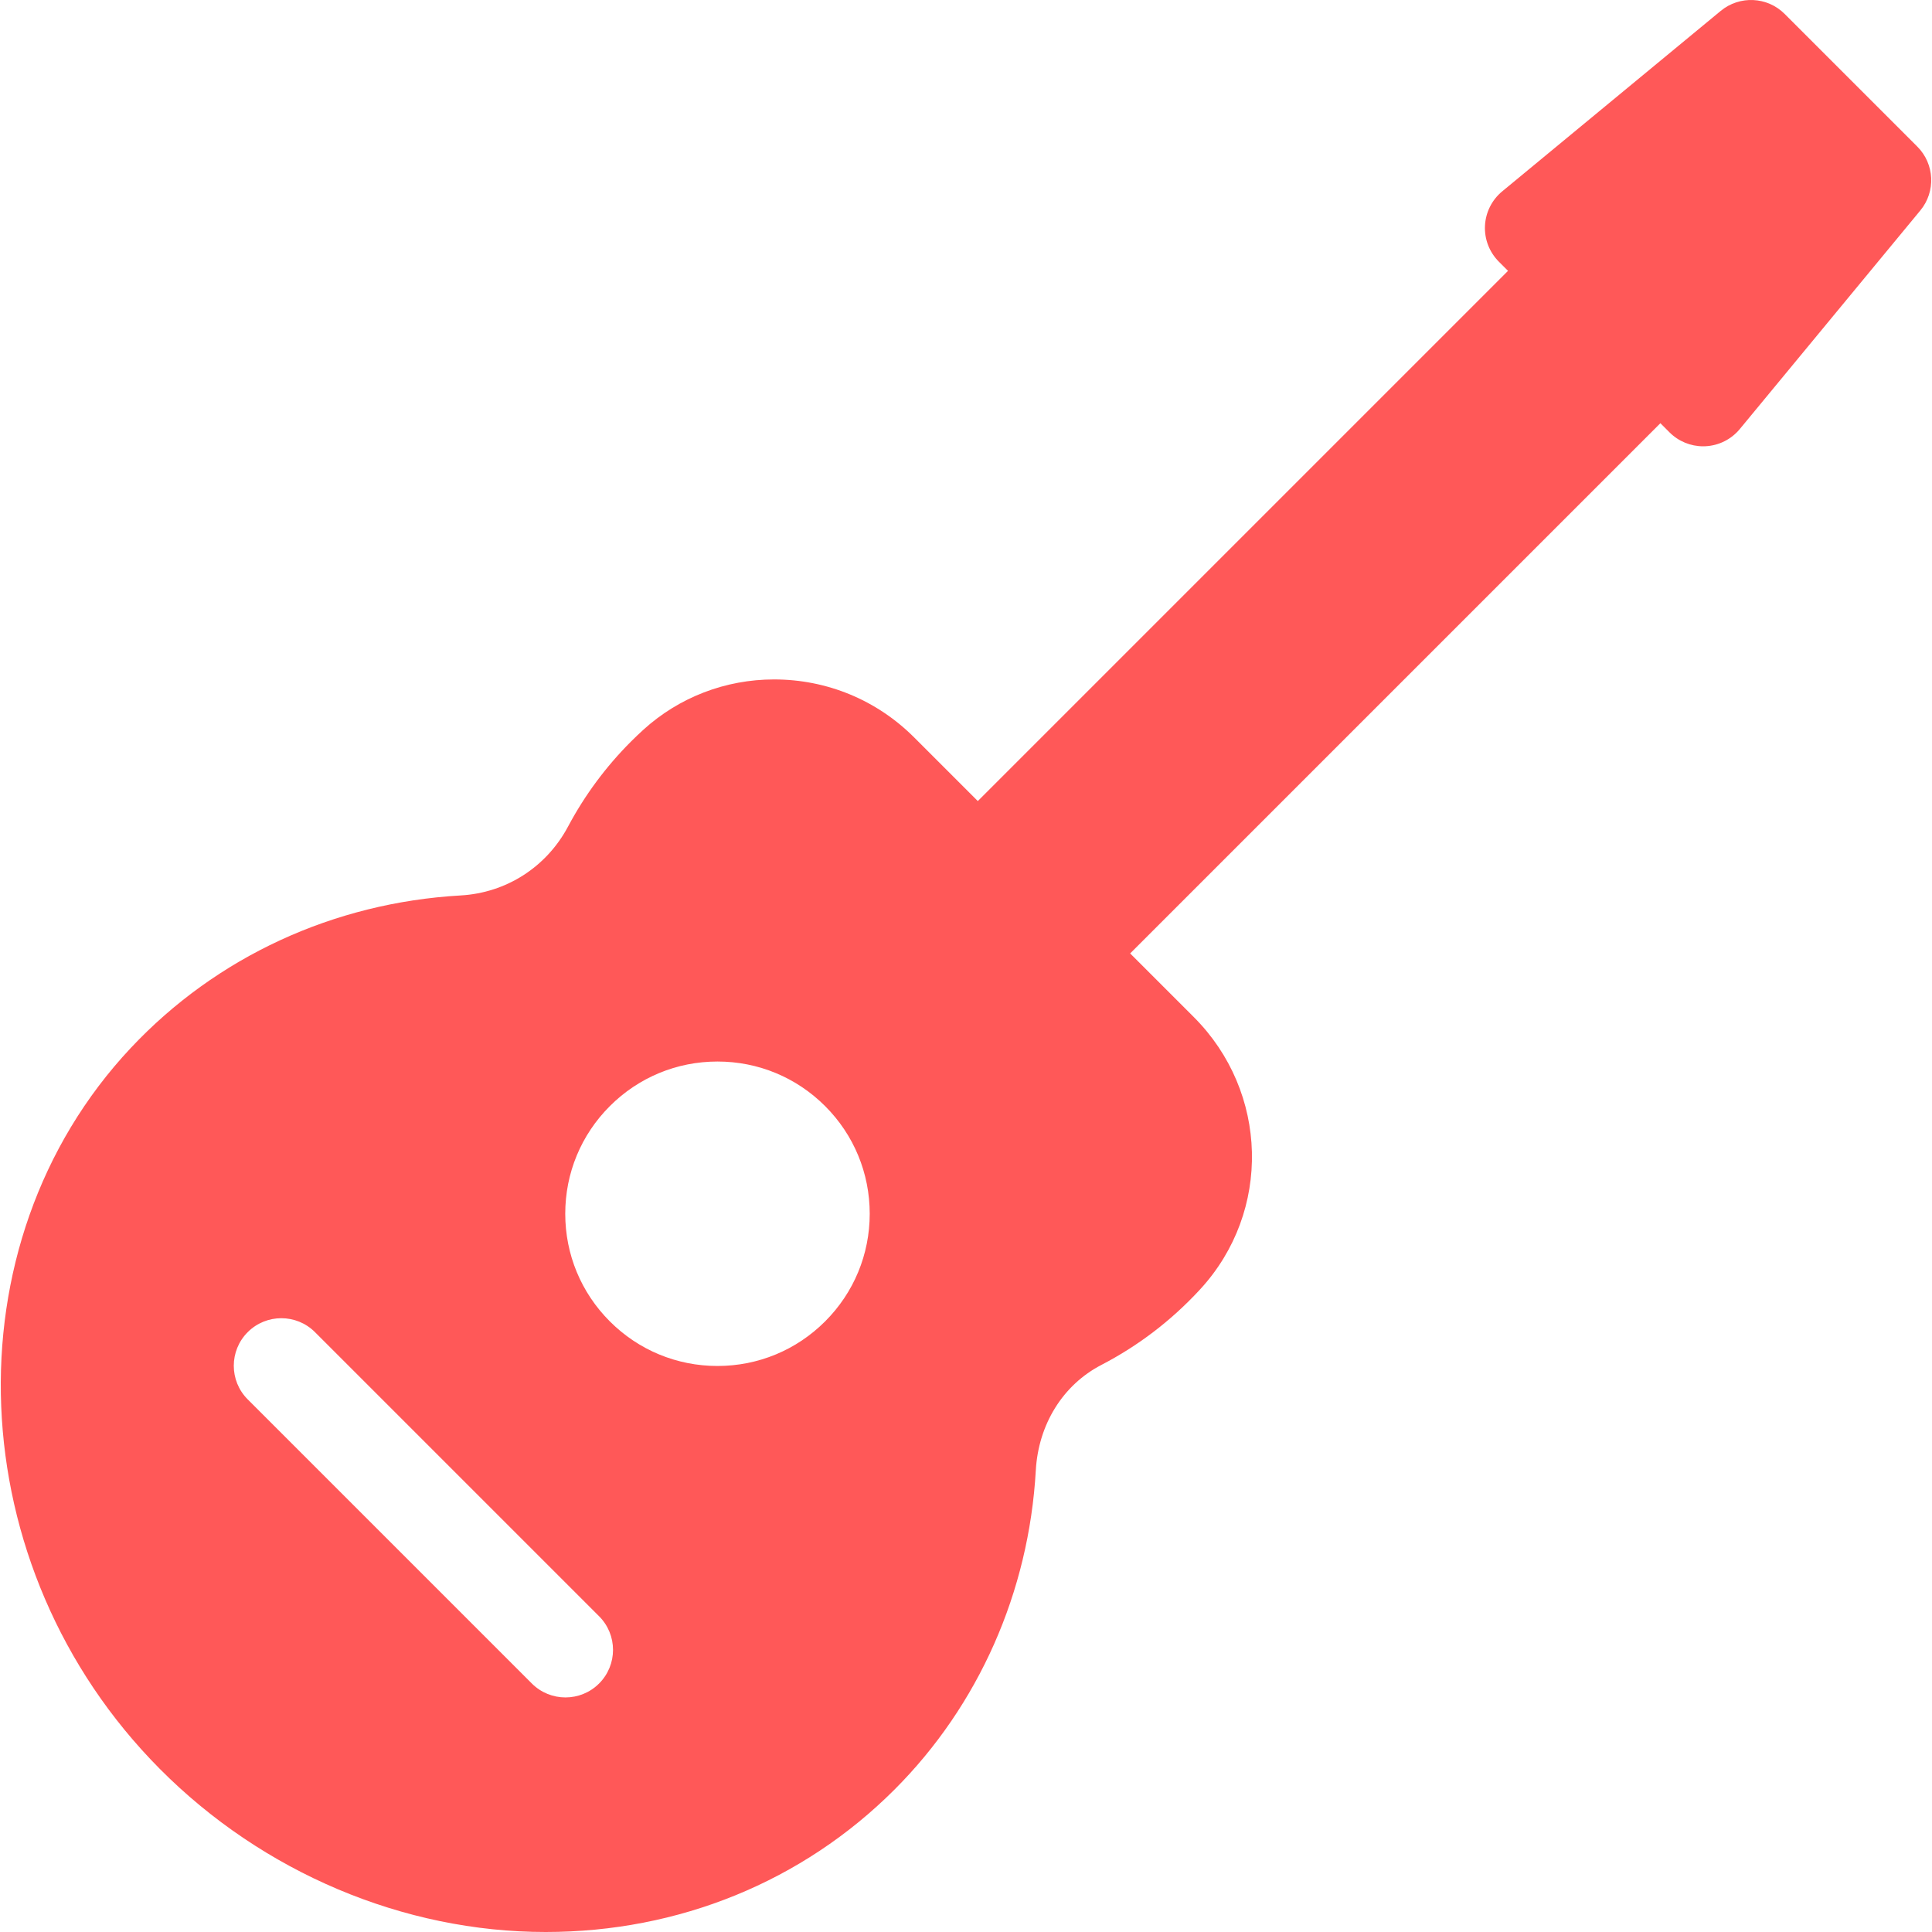 <?xml version="1.0" encoding="iso-8859-1"?>
<!-- Generator: Adobe Illustrator 17.1.0, SVG Export Plug-In . SVG Version: 6.00 Build 0)  -->
<!DOCTYPE svg PUBLIC "-//W3C//DTD SVG 1.1//EN" "http://www.w3.org/Graphics/SVG/1.1/DTD/svg11.dtd">
<svg xmlns="http://www.w3.org/2000/svg" xmlns:xlink="http://www.w3.org/1999/xlink" version="1.1" id="Capa_1" x="0px" y="0px" viewBox="0 0 203.118 203.118" style="enable-background:new 0 0 203.118 203.118;" xml:space="preserve" width="512px" height="512px">
<path d="M201.572,15.411L187.627,1.464c-1.823-1.823-4.732-1.96-6.72-0.32L157.931,20.12c-1.086,0.898-1.743,2.211-1.81,3.618  c-0.067,1.407,0.462,2.776,1.459,3.773l0.964,0.964l-55.744,55.744l-6.689-6.689c-3.932-3.933-9.165-6.099-14.734-6.099  c-5.109,0-9.989,1.88-13.743,5.295c-0.438,0.398-0.868,0.809-1.293,1.233c-2.641,2.642-4.866,5.646-6.614,8.929  c-2.271,4.268-6.495,6.979-11.297,7.253c-13.375,0.765-25.691,6.459-34.68,16.035c-19.356,20.622-17.987,54.623,3.052,75.794  c10.829,10.898,25.614,17.148,40.565,17.148c0.002,0,0.002,0,0.003,0c13.992,0,27.013-5.314,36.662-14.962  c8.861-8.861,14.141-20.784,14.867-33.57c0.274-4.845,2.852-8.989,6.894-11.087c3.856-1.999,7.317-4.638,10.288-7.842  c0.005-0.006,0.122-0.132,0.127-0.139c7.485-8.154,7.177-20.714-0.702-28.593l-6.687-6.687l55.744-55.744l0.962,0.962  c0.94,0.941,2.212,1.465,3.535,1.465c0.079,0,0.159-0.002,0.238-0.006c1.407-0.066,2.72-0.724,3.617-1.811l18.976-22.976  C203.533,20.142,203.395,17.233,201.572,15.411z M91.436,127.605c0,4.275-1.664,8.294-4.688,11.317  c-3.023,3.022-7.042,4.688-11.317,4.688c-4.275,0-8.294-1.665-11.317-4.688c-3.023-3.023-4.688-7.041-4.688-11.316  c0-4.274,1.665-8.294,4.688-11.316c3.023-3.023,7.042-4.688,11.317-4.688c4.275,0,8.294,1.664,11.317,4.687  C89.771,119.311,91.436,123.331,91.436,127.605z M62.985,176.992c-0.977,0.977-2.256,1.465-3.536,1.465  c-1.28,0-2.559-0.488-3.536-1.465l-29.869-29.869c-1.953-1.952-1.953-5.118,0-7.07c1.953-1.953,5.118-1.953,7.071,0l29.869,29.869  C64.937,171.874,64.937,175.04,62.985,176.992z" fill="#ff5858"/>
<g>
</g>
<g>
</g>
<g>
</g>
<g>
</g>
<g>
</g>
<g>
</g>
<g>
</g>
<g>
</g>
<g>
</g>
<g>
</g>
<g>
</g>
<g>
</g>
<g>
</g>
<g>
</g>
<g>
</g>
</svg>
